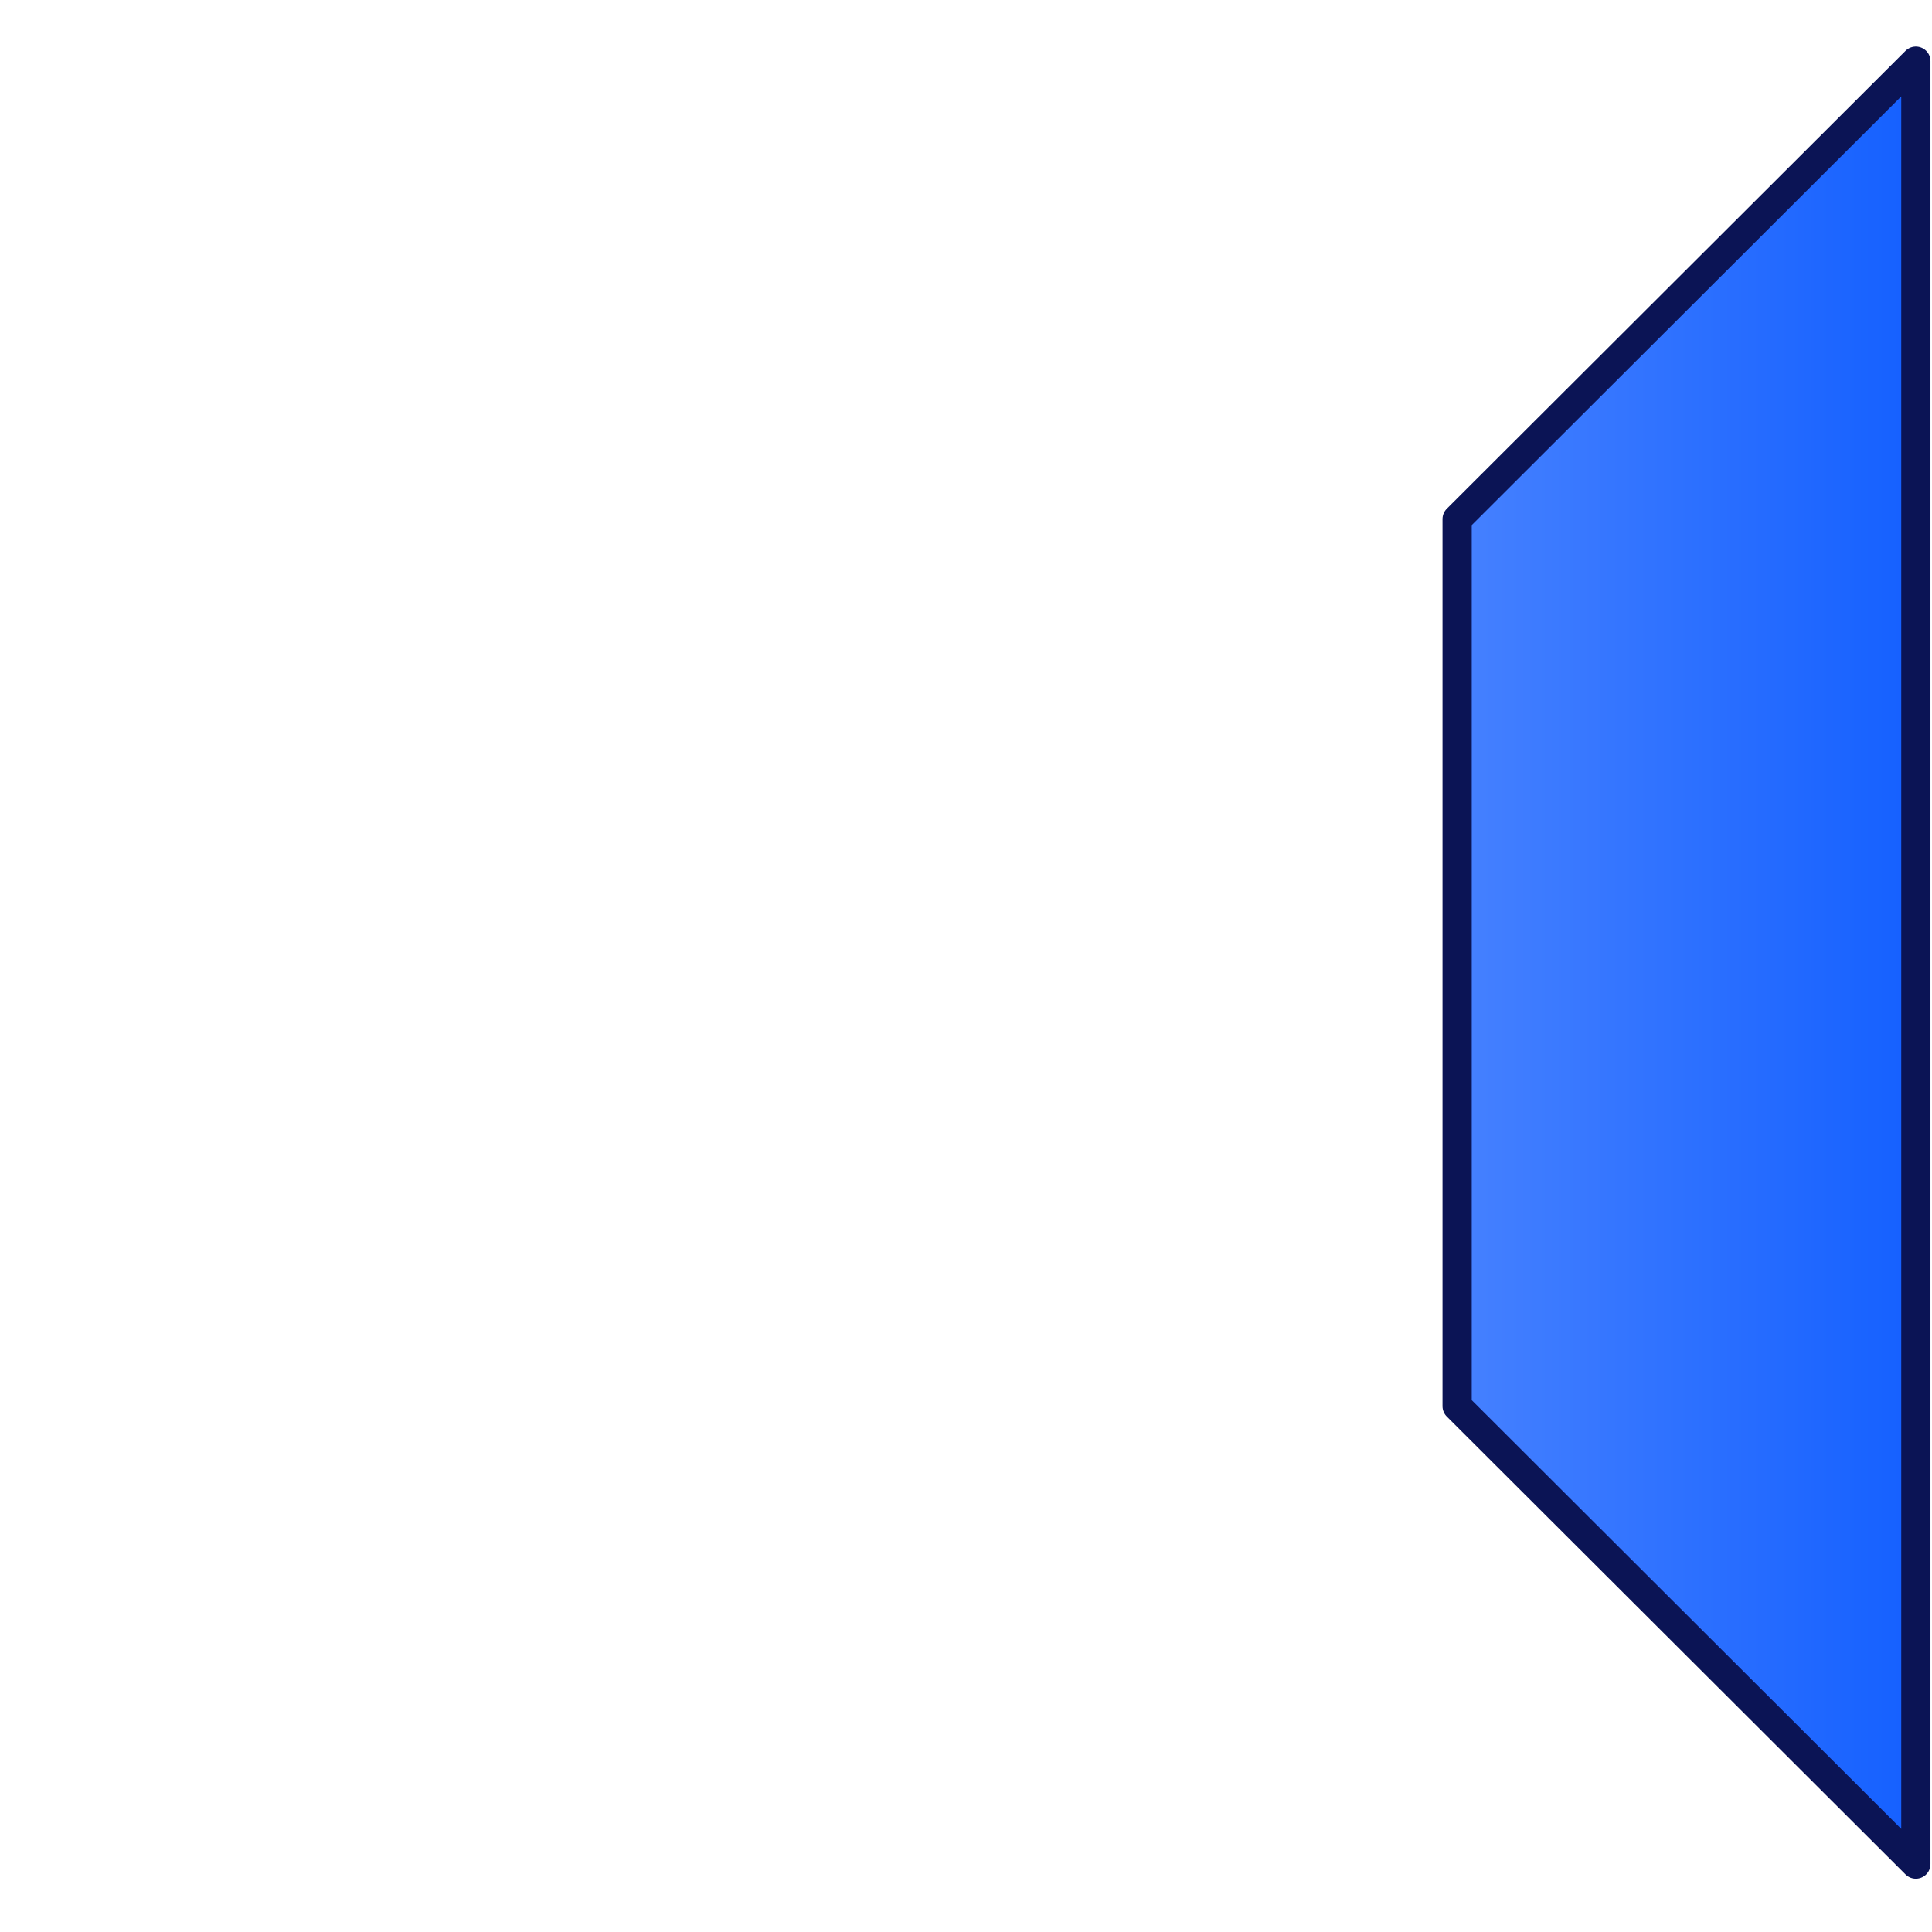 <?xml version="1.0" encoding="UTF-8" standalone="no"?>
<!-- Created with Inkscape (http://www.inkscape.org/) -->

<svg
   xmlns:dc="http://purl.org/dc/elements/1.1/"
   xmlns:cc="http://creativecommons.org/ns#"
   xmlns:rdf="http://www.w3.org/1999/02/22-rdf-syntax-ns#"
   xmlns:svg="http://www.w3.org/2000/svg"
   xmlns="http://www.w3.org/2000/svg"
   xmlns:xlink="http://www.w3.org/1999/xlink"
   xmlns:sodipodi="http://sodipodi.sourceforge.net/DTD/sodipodi-0.dtd"
   xmlns:inkscape="http://www.inkscape.org/namespaces/inkscape"
   width="48"
   height="48"
   id="svg4057"
   version="1.1"
   inkscape:version="0.48.2 r9819"
   sodipodi:docname="magneticSouthNorth.svg">
  <defs
     id="defs4059">
    <linearGradient
       id="linearGradient4530-0">
      <stop
         style="stop-color:#aaaaaa;stop-opacity:1;"
         offset="0"
         id="stop4532-9" />
      <stop
         id="stop4538-6"
         offset="0.85"
         style="stop-color:#9e9e9e;stop-opacity:1;" />
      <stop
         style="stop-color:#666666;stop-opacity:1;"
         offset="1"
         id="stop4534-6" />
    </linearGradient>
    <linearGradient
       id="linearGradient4016">
      <stop
         style="stop-color:#aaaaaa;stop-opacity:1;"
         offset="0"
         id="stop4018" />
      <stop
         id="stop4020"
         offset="0.85"
         style="stop-color:#9e9e9e;stop-opacity:1;" />
      <stop
         style="stop-color:#666666;stop-opacity:1;"
         offset="1"
         id="stop4022" />
    </linearGradient>
    <linearGradient
       id="linearGradient4025">
      <stop
         style="stop-color:#aaaaaa;stop-opacity:1;"
         offset="0"
         id="stop4027" />
      <stop
         id="stop4029"
         offset="0.85"
         style="stop-color:#9e9e9e;stop-opacity:1;" />
      <stop
         style="stop-color:#666666;stop-opacity:1;"
         offset="1"
         id="stop4031" />
    </linearGradient>
    <linearGradient
       id="linearGradient4897">
      <stop
         id="stop4899"
         offset="0"
         style="stop-color:#b2c6a2;stop-opacity:1;" />
      <stop
         id="stop4901"
         offset="1"
         style="stop-color:#404335;stop-opacity:1;" />
    </linearGradient>
    <linearGradient
       id="linearGradient5809">
      <stop
         id="stop5811"
         offset="0"
         style="stop-color:#e2e2e2;stop-opacity:1;" />
      <stop
         id="stop5813"
         offset="1"
         style="stop-color:#4e4e4e;stop-opacity:1" />
    </linearGradient>
    <radialGradient
       inkscape:collect="always"
       xlink:href="#linearGradient5797"
       id="radialGradient3998"
       gradientUnits="userSpaceOnUse"
       cx="1.469"
       cy="1049.851"
       fx="1.469"
       fy="1049.851"
       r="0.41" />
    <linearGradient
       id="linearGradient5797">
      <stop
         style="stop-color:#24d00c;stop-opacity:1"
         offset="0"
         id="stop5799" />
      <stop
         id="stop5803"
         offset="0.738"
         style="stop-color:#1daa0a;stop-opacity:1" />
      <stop
         id="stop5805"
         offset="0.942"
         style="stop-color:#00510a;stop-opacity:1" />
      <stop
         id="stop5807"
         offset="1"
         style="stop-color:#2e2e2e;stop-opacity:0.765;" />
    </linearGradient>
    <linearGradient
       id="linearGradient4106">
      <stop
         id="stop4108"
         offset="0"
         style="stop-color:#d09f1c;stop-opacity:1;" />
      <stop
         id="stop4110"
         offset="1"
         style="stop-color:#f3c565;stop-opacity:1;" />
    </linearGradient>
    <linearGradient
       id="linearGradient4307">
      <stop
         id="stop4309"
         offset="0"
         style="stop-color:#d09f1c;stop-opacity:1;" />
      <stop
         id="stop4311"
         offset="1"
         style="stop-color:#f3c565;stop-opacity:1;" />
    </linearGradient>
    <linearGradient
       id="linearGradient4314">
      <stop
         id="stop4316"
         offset="0"
         style="stop-color:#d09f1c;stop-opacity:1;" />
      <stop
         id="stop4318"
         offset="1"
         style="stop-color:#f3c565;stop-opacity:1;" />
    </linearGradient>
    <linearGradient
       id="linearGradient4321">
      <stop
         id="stop4323"
         offset="0"
         style="stop-color:#d09f1c;stop-opacity:1;" />
      <stop
         id="stop4325"
         offset="1"
         style="stop-color:#f3c565;stop-opacity:1;" />
    </linearGradient>
    <linearGradient
       inkscape:collect="always"
       xlink:href="#linearGradient4988"
       id="linearGradient5181"
       gradientUnits="userSpaceOnUse"
       gradientTransform="matrix(0.968,0,0,0.98,277.77,-194.451)"
       x1="417.96"
       y1="461.362"
       x2="417.96"
       y2="488.362" />
    <linearGradient
       id="linearGradient4988">
      <stop
         id="stop4990"
         offset="0"
         style="stop-color:#789eff;stop-opacity:1;" />
      <stop
         style="stop-color:#5988ff;stop-opacity:1;"
         offset="0.15"
         id="stop4992" />
      <stop
         id="stop4994"
         offset="0.82"
         style="stop-color:#1755f4;stop-opacity:1;" />
      <stop
         id="stop4996"
         offset="1"
         style="stop-color:#0e296f;stop-opacity:1;" />
    </linearGradient>
    <linearGradient
       inkscape:collect="always"
       xlink:href="#linearGradient4106-4"
       id="linearGradient5205"
       gradientUnits="userSpaceOnUse"
       gradientTransform="matrix(0,-1.041,-1,0,712.693,340.641)"
       x1="34.5"
       y1="104.862"
       x2="51.5"
       y2="104.862" />
    <linearGradient
       id="linearGradient4106-4">
      <stop
         id="stop4108-1"
         offset="0"
         style="stop-color:#d09f1c;stop-opacity:1;" />
      <stop
         id="stop4110-5"
         offset="1"
         style="stop-color:#f3c565;stop-opacity:1;" />
    </linearGradient>
    <linearGradient
       inkscape:collect="always"
       xlink:href="#linearGradient4106-4"
       id="linearGradient5207"
       gradientUnits="userSpaceOnUse"
       gradientTransform="matrix(0,1.041,-1,0,712.693,201.297)"
       x1="34.5"
       y1="104.862"
       x2="51.5"
       y2="104.862" />
    <linearGradient
       id="linearGradient4509">
      <stop
         id="stop4511"
         offset="0"
         style="stop-color:#d09f1c;stop-opacity:1;" />
      <stop
         id="stop4513"
         offset="1"
         style="stop-color:#f3c565;stop-opacity:1;" />
    </linearGradient>
    <linearGradient
       inkscape:collect="always"
       xlink:href="#linearGradient4106-4"
       id="linearGradient5209"
       gradientUnits="userSpaceOnUse"
       gradientTransform="matrix(-1.041,0,0,-1,677.482,375.724)"
       x1="34.5"
       y1="104.862"
       x2="51.5"
       y2="104.862" />
    <linearGradient
       id="linearGradient4516">
      <stop
         id="stop4518"
         offset="0"
         style="stop-color:#d09f1c;stop-opacity:1;" />
      <stop
         id="stop4520"
         offset="1"
         style="stop-color:#f3c565;stop-opacity:1;" />
    </linearGradient>
    <linearGradient
       inkscape:collect="always"
       xlink:href="#linearGradient4106-4"
       id="linearGradient5211"
       gradientUnits="userSpaceOnUse"
       gradientTransform="matrix(1.041,0,0,-1,538.137,375.724)"
       x1="34.5"
       y1="104.862"
       x2="51.5"
       y2="104.862" />
    <linearGradient
       id="linearGradient4523">
      <stop
         id="stop4525"
         offset="0"
         style="stop-color:#d09f1c;stop-opacity:1;" />
      <stop
         id="stop4527"
         offset="1"
         style="stop-color:#f3c565;stop-opacity:1;" />
    </linearGradient>
    <linearGradient
       inkscape:collect="always"
       xlink:href="#linearGradient5064"
       id="linearGradient5213"
       gradientUnits="userSpaceOnUse"
       gradientTransform="matrix(0.968,0,0,0.98,202.985,-194.451)"
       x1="417.96"
       y1="461.362"
       x2="417.96"
       y2="488.362" />
    <linearGradient
       id="linearGradient5064">
      <stop
         id="stop5066"
         offset="0"
         style="stop-color:#bbbbbb;stop-opacity:1;" />
      <stop
         style="stop-color:#acacac;stop-opacity:1;"
         offset="0.15"
         id="stop5068" />
      <stop
         id="stop5070"
         offset="0.82"
         style="stop-color:#858585;stop-opacity:1;" />
      <stop
         id="stop5072"
         offset="1"
         style="stop-color:#3f3f3f;stop-opacity:1;" />
    </linearGradient>
    <linearGradient
       y2="488.362"
       x2="417.96"
       y1="461.362"
       x1="417.96"
       gradientTransform="matrix(0.968,0,0,0.98,202.985,-194.451)"
       gradientUnits="userSpaceOnUse"
       id="linearGradient4547"
       xlink:href="#linearGradient5064"
       inkscape:collect="always" />
    <linearGradient
       inkscape:collect="always"
       xlink:href="#linearGradient3763"
       id="linearGradient4382"
       gradientUnits="userSpaceOnUse"
       gradientTransform="matrix(0,-1.041,-1,0,169.362,149.225)"
       x1="34.5"
       y1="104.862"
       x2="51.5"
       y2="104.862" />
    <linearGradient
       id="linearGradient3763">
      <stop
         style="stop-color:#135fff;stop-opacity:1;"
         offset="0"
         id="stop3765" />
      <stop
         style="stop-color:#4983ff;stop-opacity:1;"
         offset="1"
         id="stop3767" />
    </linearGradient>
    <linearGradient
       inkscape:collect="always"
       xlink:href="#linearGradient3763"
       id="linearGradient4379"
       gradientUnits="userSpaceOnUse"
       gradientTransform="matrix(0,1.041,-1,0,169.362,9.881)"
       x1="34.5"
       y1="104.862"
       x2="51.5"
       y2="104.862" />
    <linearGradient
       id="linearGradient4706">
      <stop
         style="stop-color:#135fff;stop-opacity:1;"
         offset="0"
         id="stop4708" />
      <stop
         style="stop-color:#4983ff;stop-opacity:1;"
         offset="1"
         id="stop4710" />
    </linearGradient>
    <linearGradient
       inkscape:collect="always"
       xlink:href="#linearGradient3763"
       id="linearGradient4376"
       gradientUnits="userSpaceOnUse"
       gradientTransform="matrix(-1.041,0,0,-1,134.151,184.308)"
       x1="34.5"
       y1="104.862"
       x2="51.5"
       y2="104.862" />
    <linearGradient
       id="linearGradient4713">
      <stop
         style="stop-color:#135fff;stop-opacity:1;"
         offset="0"
         id="stop4715" />
      <stop
         style="stop-color:#4983ff;stop-opacity:1;"
         offset="1"
         id="stop4717" />
    </linearGradient>
    <linearGradient
       inkscape:collect="always"
       xlink:href="#linearGradient3763"
       id="linearGradient4373"
       gradientUnits="userSpaceOnUse"
       gradientTransform="matrix(1.041,0,0,-1,-5.193,184.308)"
       x1="34.5"
       y1="104.862"
       x2="51.5"
       y2="104.862" />
    <linearGradient
       id="linearGradient4720">
      <stop
         style="stop-color:#135fff;stop-opacity:1;"
         offset="0"
         id="stop4722" />
      <stop
         style="stop-color:#4983ff;stop-opacity:1;"
         offset="1"
         id="stop4724" />
    </linearGradient>
    <linearGradient
       y2="104.862"
       x2="51.5"
       y1="104.862"
       x1="34.5"
       gradientTransform="matrix(1.041,0,0,-1,-5.193,184.308)"
       gradientUnits="userSpaceOnUse"
       id="linearGradient4737"
       xlink:href="#linearGradient3763"
       inkscape:collect="always" />
    <linearGradient
       inkscape:collect="always"
       xlink:href="#linearGradient3763"
       id="linearGradient4801"
       gradientUnits="userSpaceOnUse"
       gradientTransform="matrix(0.74,0,0,-0.711,204.538,383.435)"
       x1="34.5"
       y1="104.862"
       x2="51.5"
       y2="104.862" />
    <linearGradient
       inkscape:collect="always"
       xlink:href="#linearGradient3763"
       id="linearGradient4804"
       gradientUnits="userSpaceOnUse"
       gradientTransform="matrix(-0.74,0,0,-0.711,303.599,383.435)"
       x1="34.5"
       y1="104.862"
       x2="51.5"
       y2="104.862" />
    <linearGradient
       inkscape:collect="always"
       xlink:href="#linearGradient3763"
       id="linearGradient4807"
       gradientUnits="userSpaceOnUse"
       gradientTransform="matrix(0,0.74,-0.711,0,328.63,259.418)"
       x1="34.5"
       y1="104.862"
       x2="51.5"
       y2="104.862" />
    <linearGradient
       inkscape:collect="always"
       xlink:href="#linearGradient3763"
       id="linearGradient4810"
       gradientUnits="userSpaceOnUse"
       gradientTransform="matrix(0,-0.74,-0.711,0,328.63,358.491)"
       x1="34.5"
       y1="104.862"
       x2="51.5"
       y2="104.862" />
  </defs>
  <sodipodi:namedview
     id="base"
     pagecolor="#ffffff"
     bordercolor="#666666"
     borderopacity="1.0"
     inkscape:pageopacity="0.0"
     inkscape:pageshadow="2"
     inkscape:zoom="13.015399"
     inkscape:cx="16.332024"
     inkscape:cy="21.881734"
     inkscape:document-units="px"
     inkscape:current-layer="g3972"
     showgrid="false"
     inkscape:window-width="1920"
     inkscape:window-height="1028"
     inkscape:window-x="0"
     inkscape:window-y="0"
     inkscape:window-maximized="1">
    <inkscape:grid
       type="xygrid"
       id="grid4197"
       empspacing="5"
       visible="true"
       enabled="true"
       snapvisiblegridlinesonly="true" />
  </sodipodi:namedview>
  <g
     inkscape:label="Layer 1"
     inkscape:groupmode="layer"
     id="layer1"
     transform="translate(0,-1004.362)">
    <g
       transform="translate(-230.087,719.4)"
       id="g3972">
      <path
         sodipodi:nodetypes="ccccc"
         inkscape:connector-curvature="0"
         id="path4858"
         d="m 277.686,331.275 -11.397,-11.376 0,-22.041 11.397,-11.376 z"
         style="fill:url(#linearGradient4804);fill-opacity:1;stroke:#0b1455;stroke-width:0.726px;stroke-linecap:butt;stroke-linejoin:round;stroke-opacity:1" />
    </g>
  </g>
</svg>
